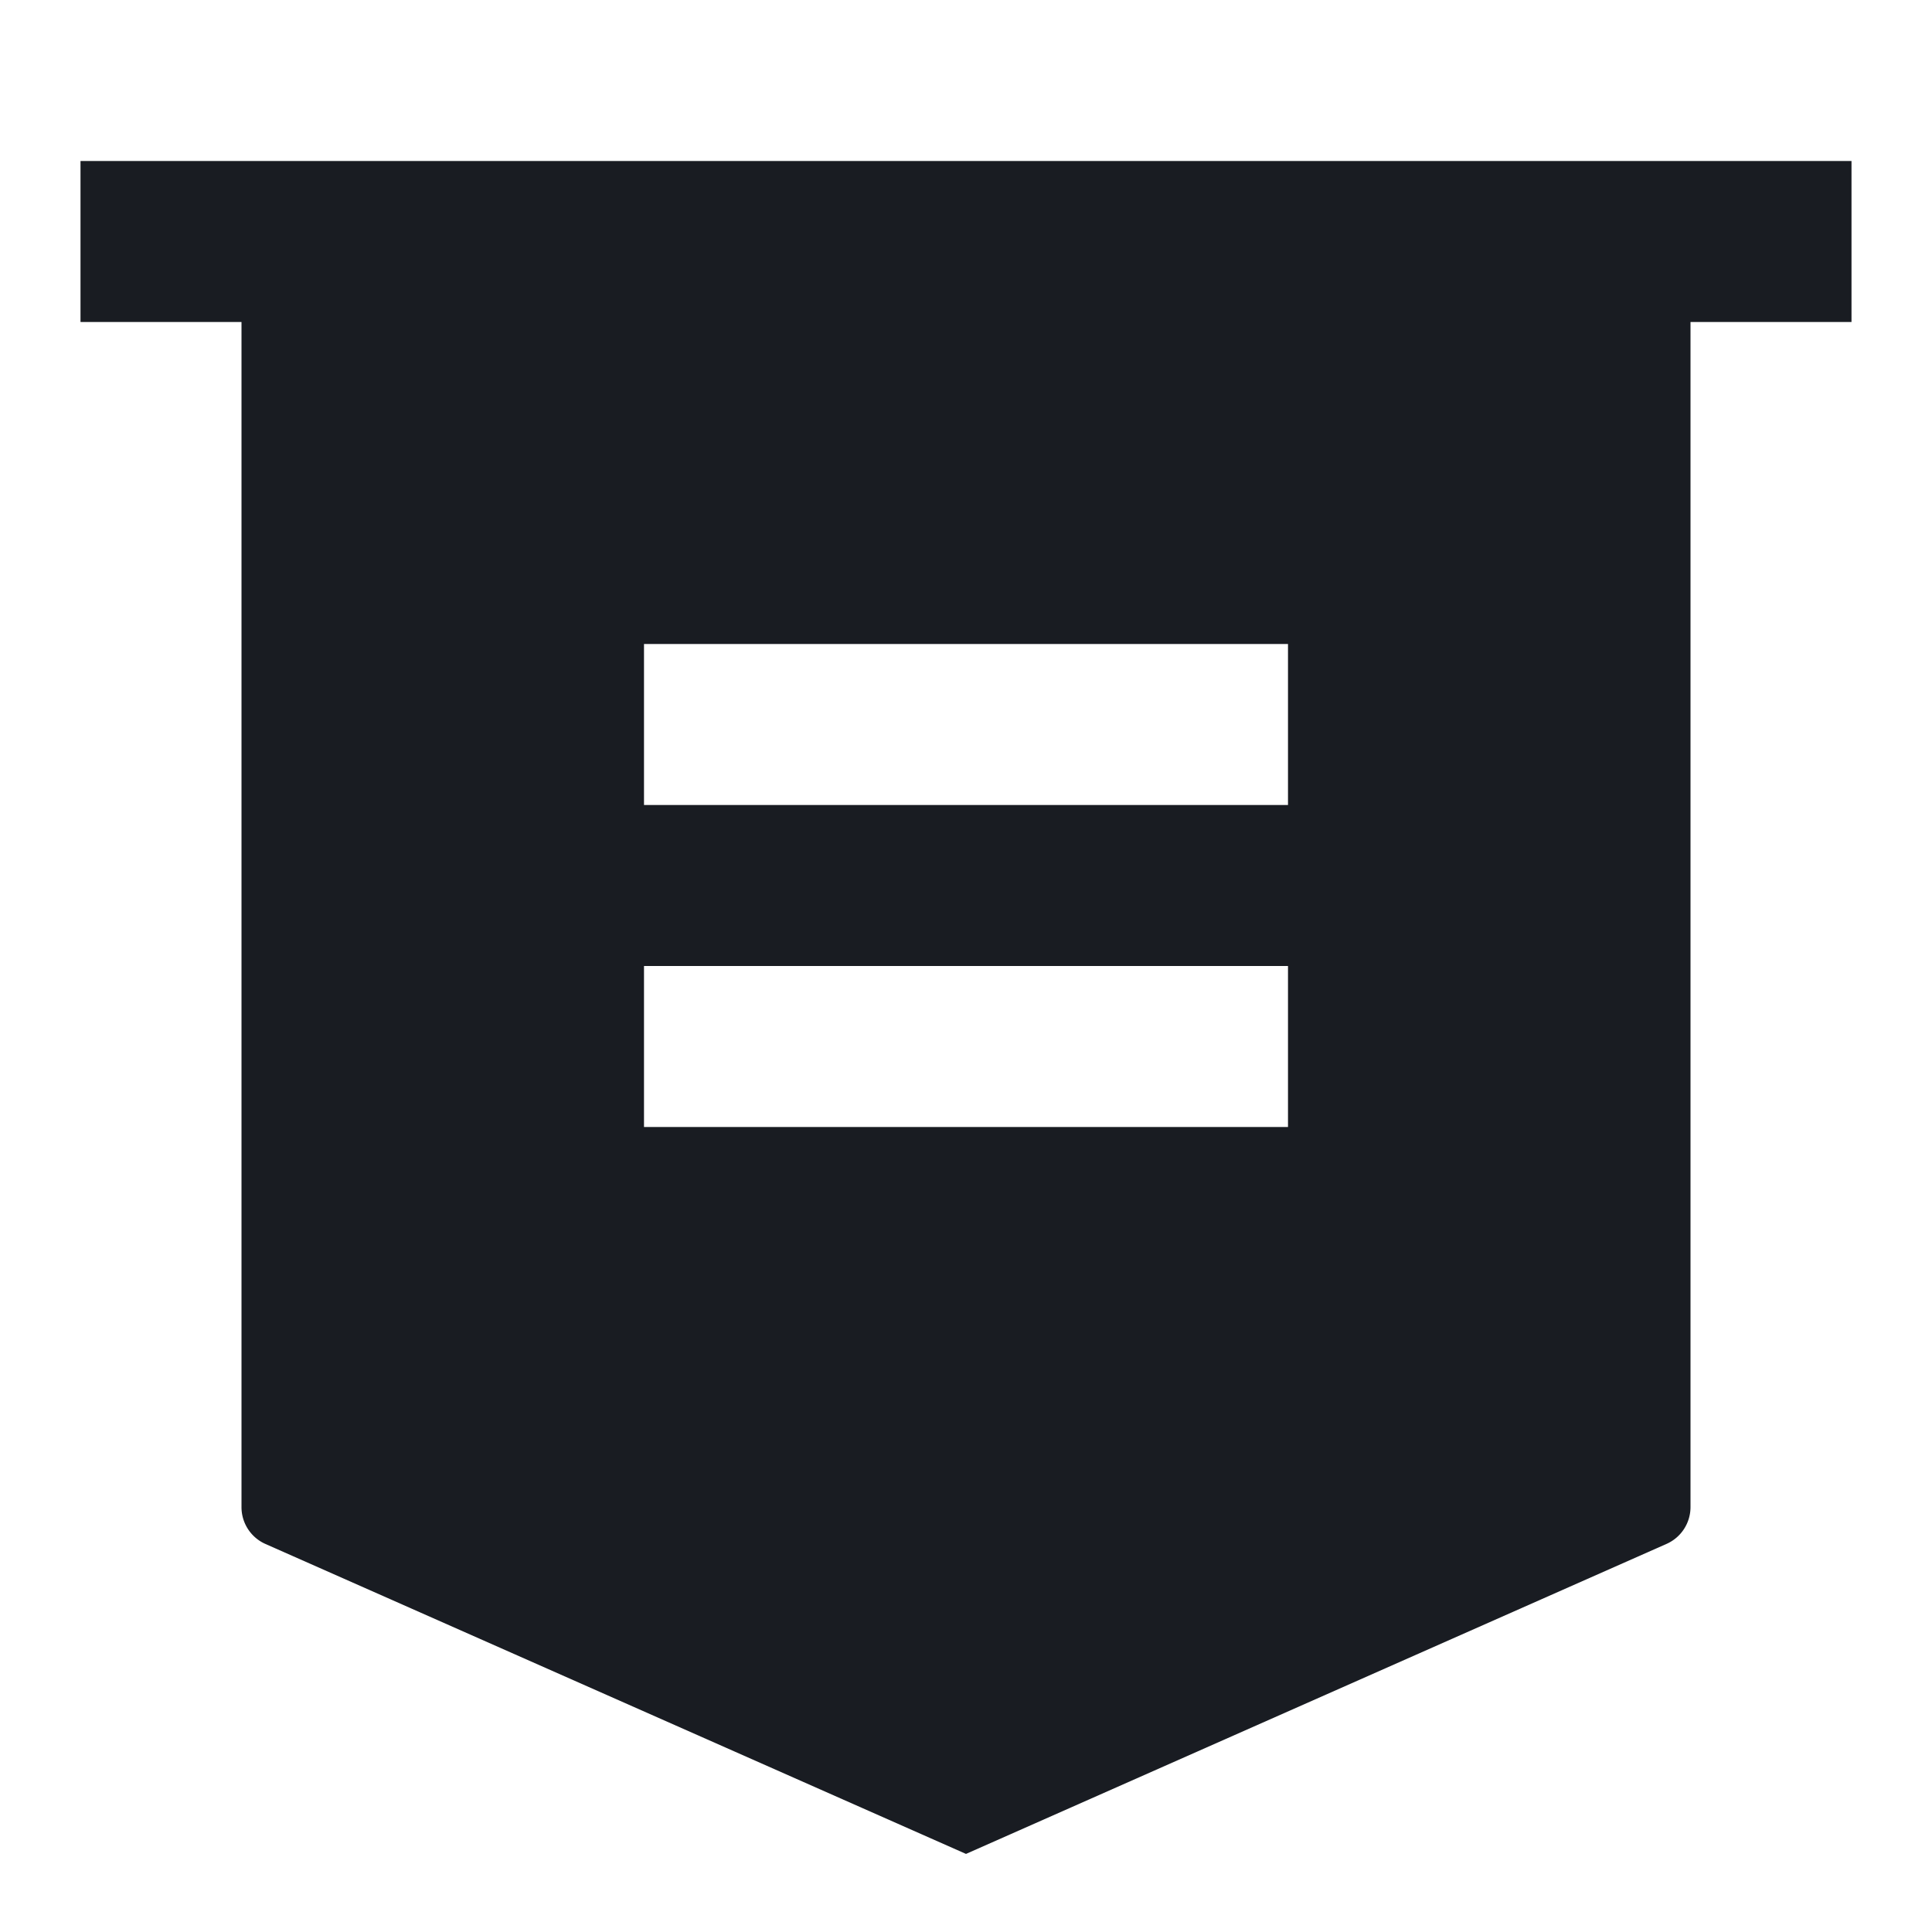 <svg xmlns="http://www.w3.org/2000/svg" width="24" height="24" fill="none"><path fill="#191C22" d="M21 4v14.721a.5.5 0 0 1-.298.458L12 23.03l-8.702-3.85A.5.5 0 0 1 3 18.72V4H1V2h22v2h-2ZM8 12v2h8v-2H8Zm0-4v2h8V8H8Z"/></svg>